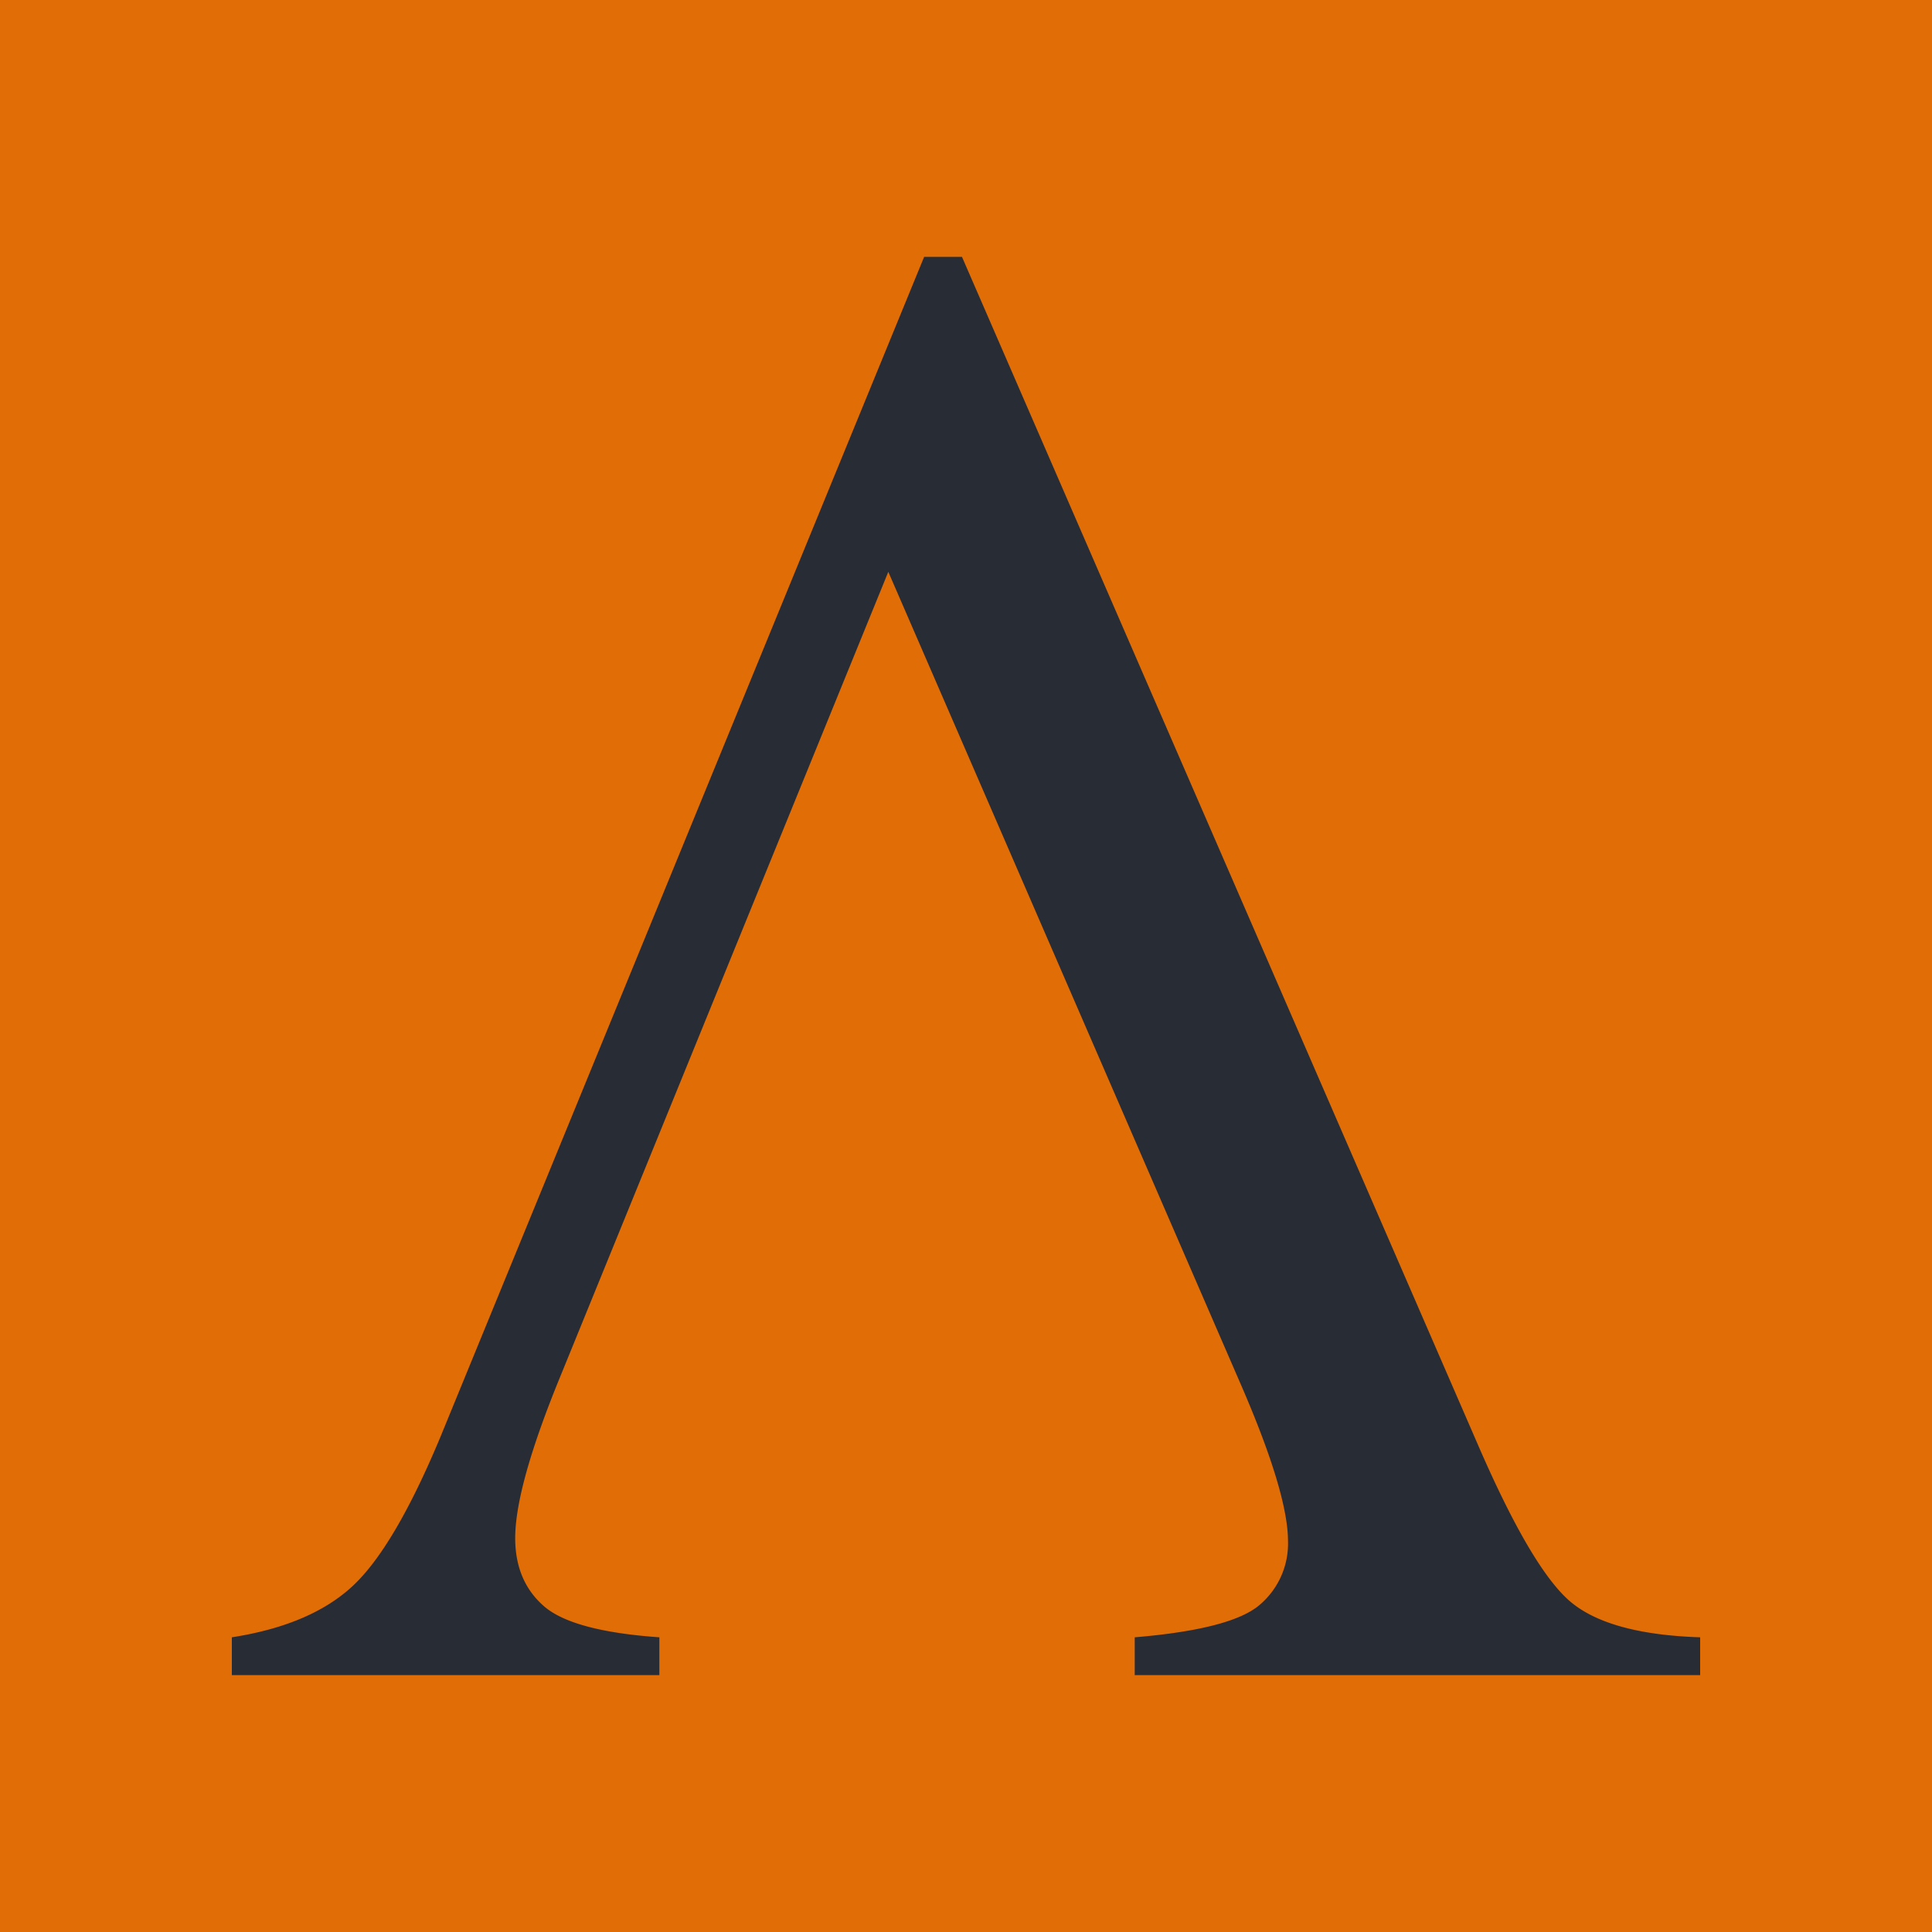 <svg id="Λ" data-name="Λ" xmlns="http://www.w3.org/2000/svg" viewBox="0 0 600 600">
  <rect x="0" y="0" width="100%" height="100%" fill="#E06D06" />
  <path
    fill="#282C34"
    d="M72 520.23v-11.75q24.45-3.81 37.47-15.88t27.31-46.36L287 79.77h11.75l160 368.37q16.2 37.49 28 48.43T528 508.48v11.75H352.4v-11.75q30.17-2.53 38.9-10.16a24.92 24.92 0 008.7-19.69q0-14.92-14.61-48.59L275.87 177.58 174.25 426.87Q160 461.48 160 477.68q0 13.33 8.89 21.11t35.88 9.69v11.75z"/>
</svg>
